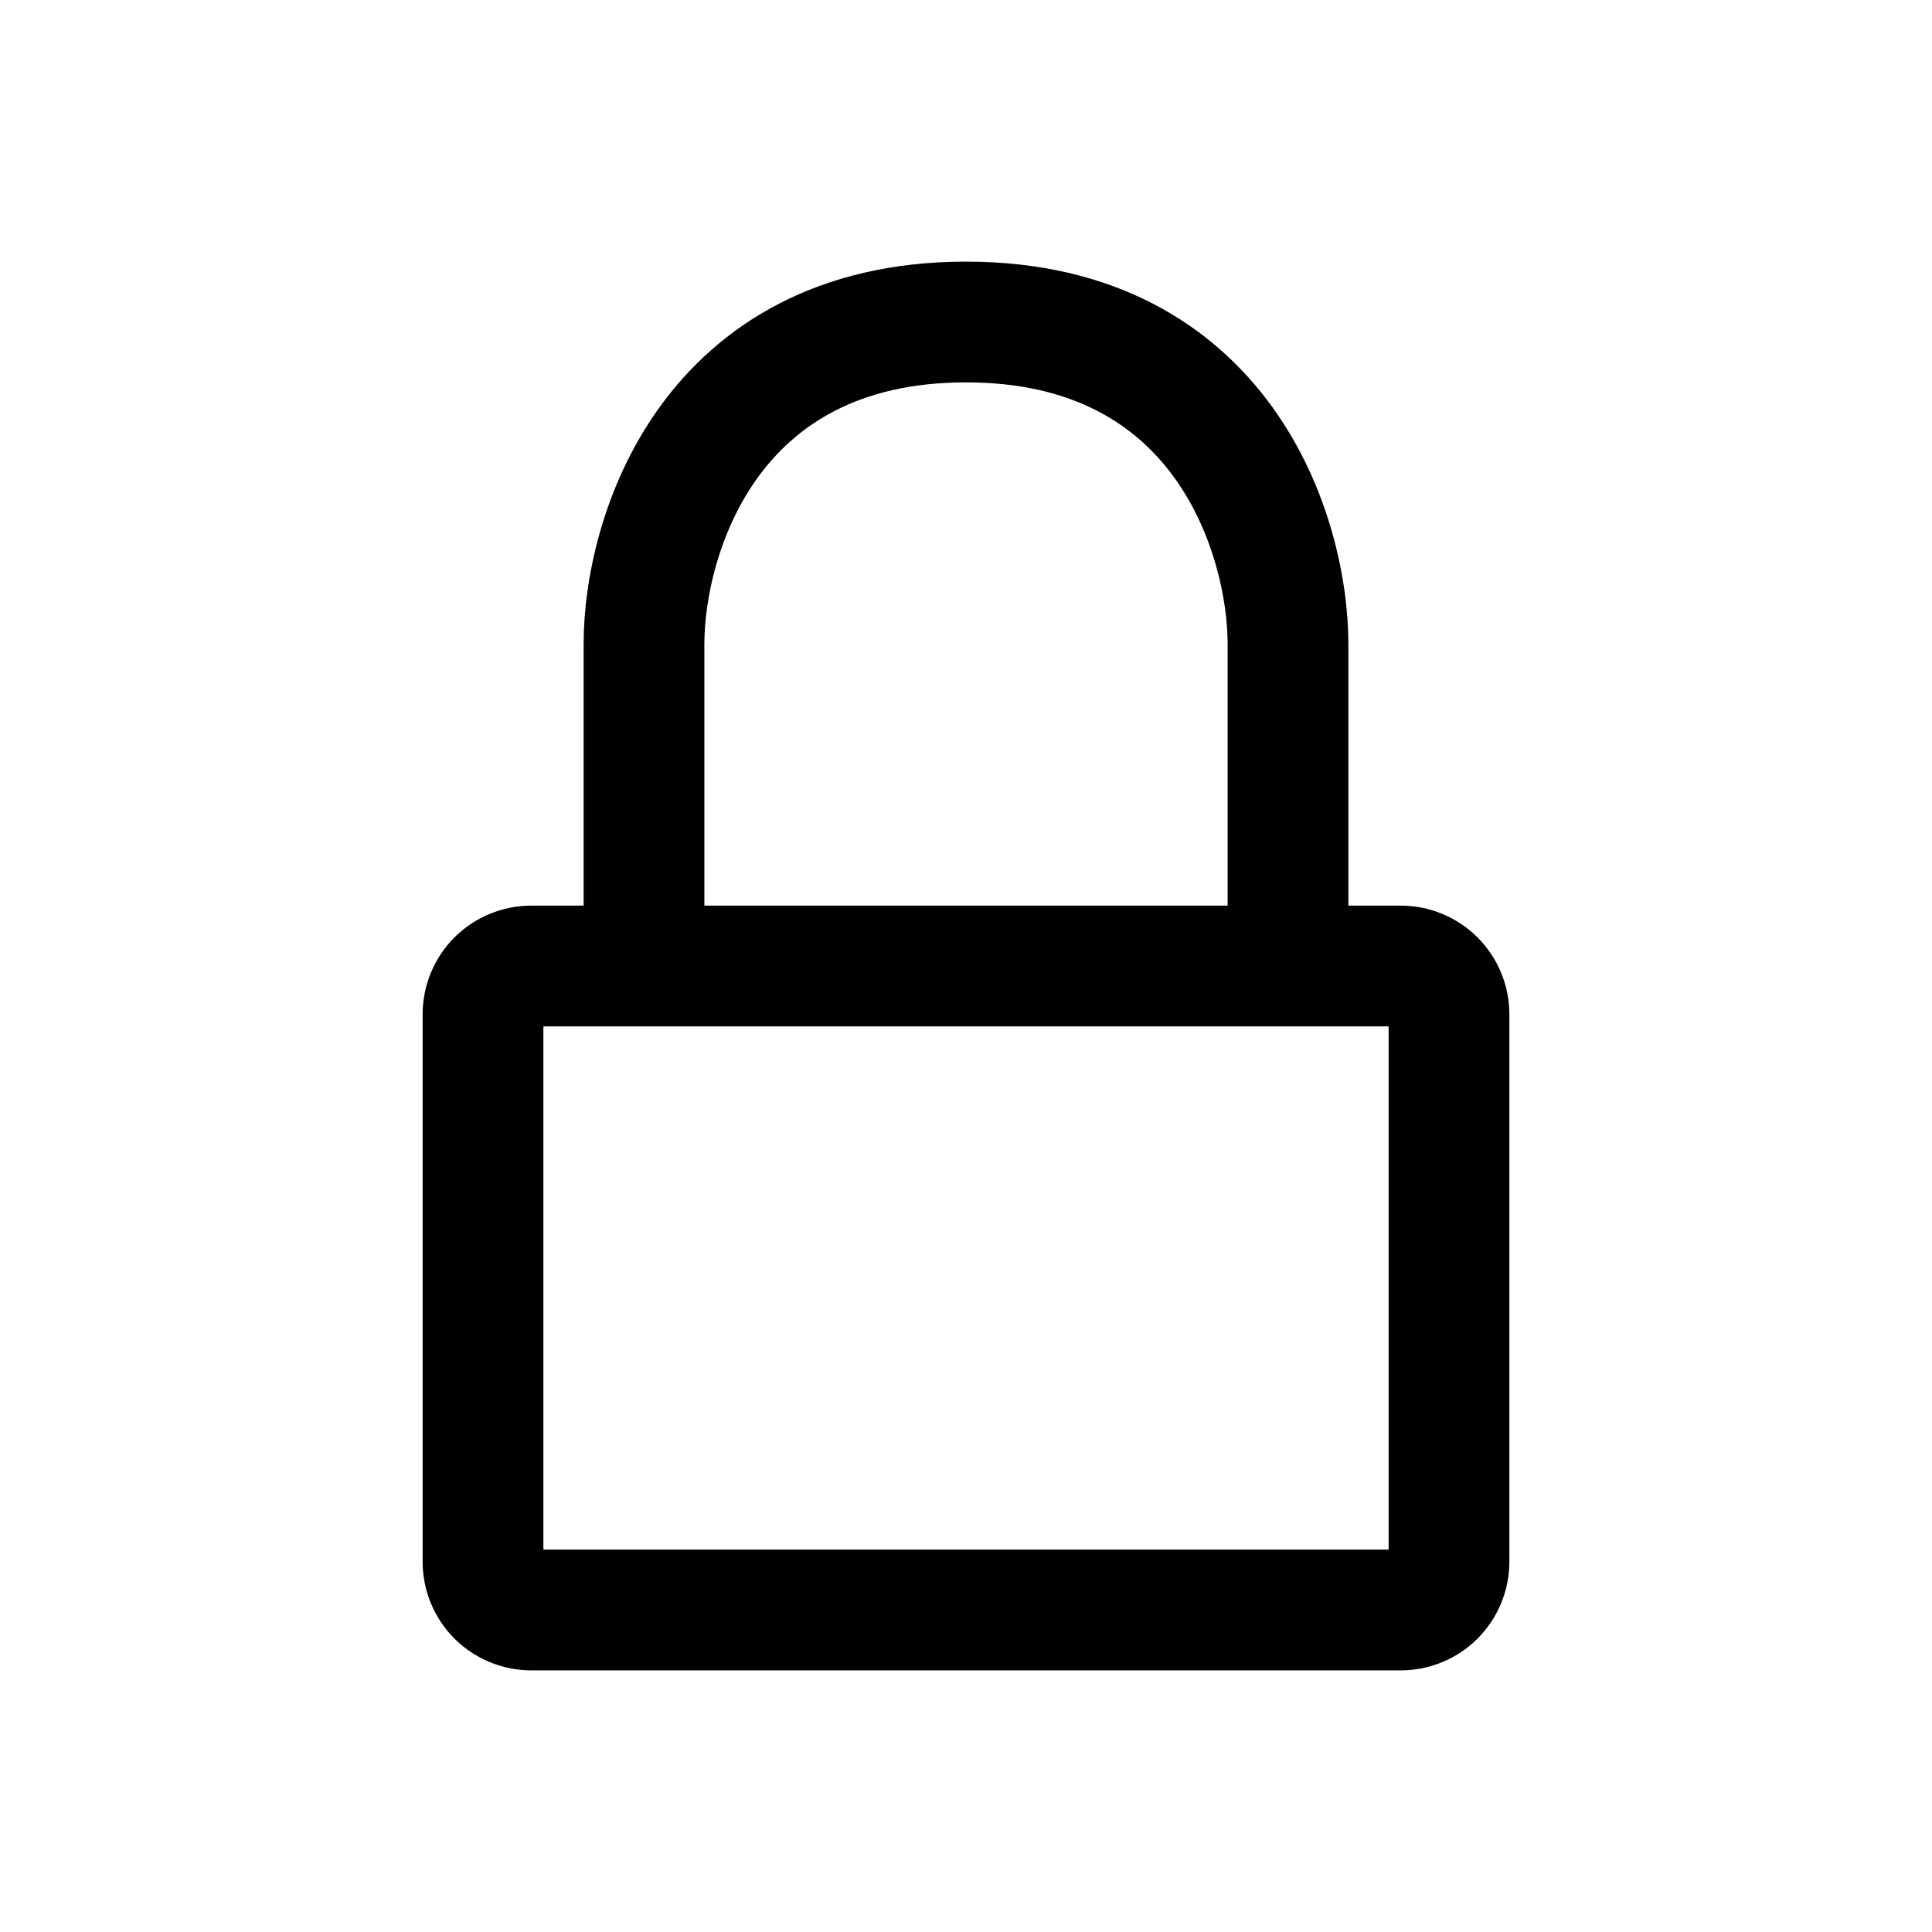 <svg width="24" height="24" viewBox="0 0 24 24" fill="none" xmlns="http://www.w3.org/2000/svg">
<path fill-rule="evenodd" clip-rule="evenodd" d="M8.191 5.062C8.93 4.035 10.155 3.25 12 3.25C13.845 3.25 15.07 4.035 15.809 5.062C16.52 6.05 16.75 7.213 16.75 8V11.25H17.4C17.758 11.25 18.101 11.392 18.355 11.645C18.608 11.899 18.75 12.242 18.75 12.6V19.4C18.75 19.758 18.608 20.101 18.355 20.355C18.101 20.608 17.758 20.75 17.4 20.75H6.6C6.242 20.75 5.899 20.608 5.645 20.355C5.392 20.101 5.25 19.758 5.25 19.4V12.6C5.25 12.242 5.392 11.899 5.645 11.645C5.899 11.392 6.242 11.25 6.6 11.25H7.25V8C7.25 7.213 7.48 6.05 8.191 5.062ZM8.75 11.25H15.25V8C15.25 7.454 15.08 6.617 14.591 5.938C14.13 5.298 13.355 4.75 12 4.75C10.645 4.75 9.87 5.298 9.409 5.938C8.92 6.617 8.75 7.454 8.75 8V11.25ZM6.75 12.75V19.25H17.25V12.75H6.75Z" fill="#000"/>
</svg>
